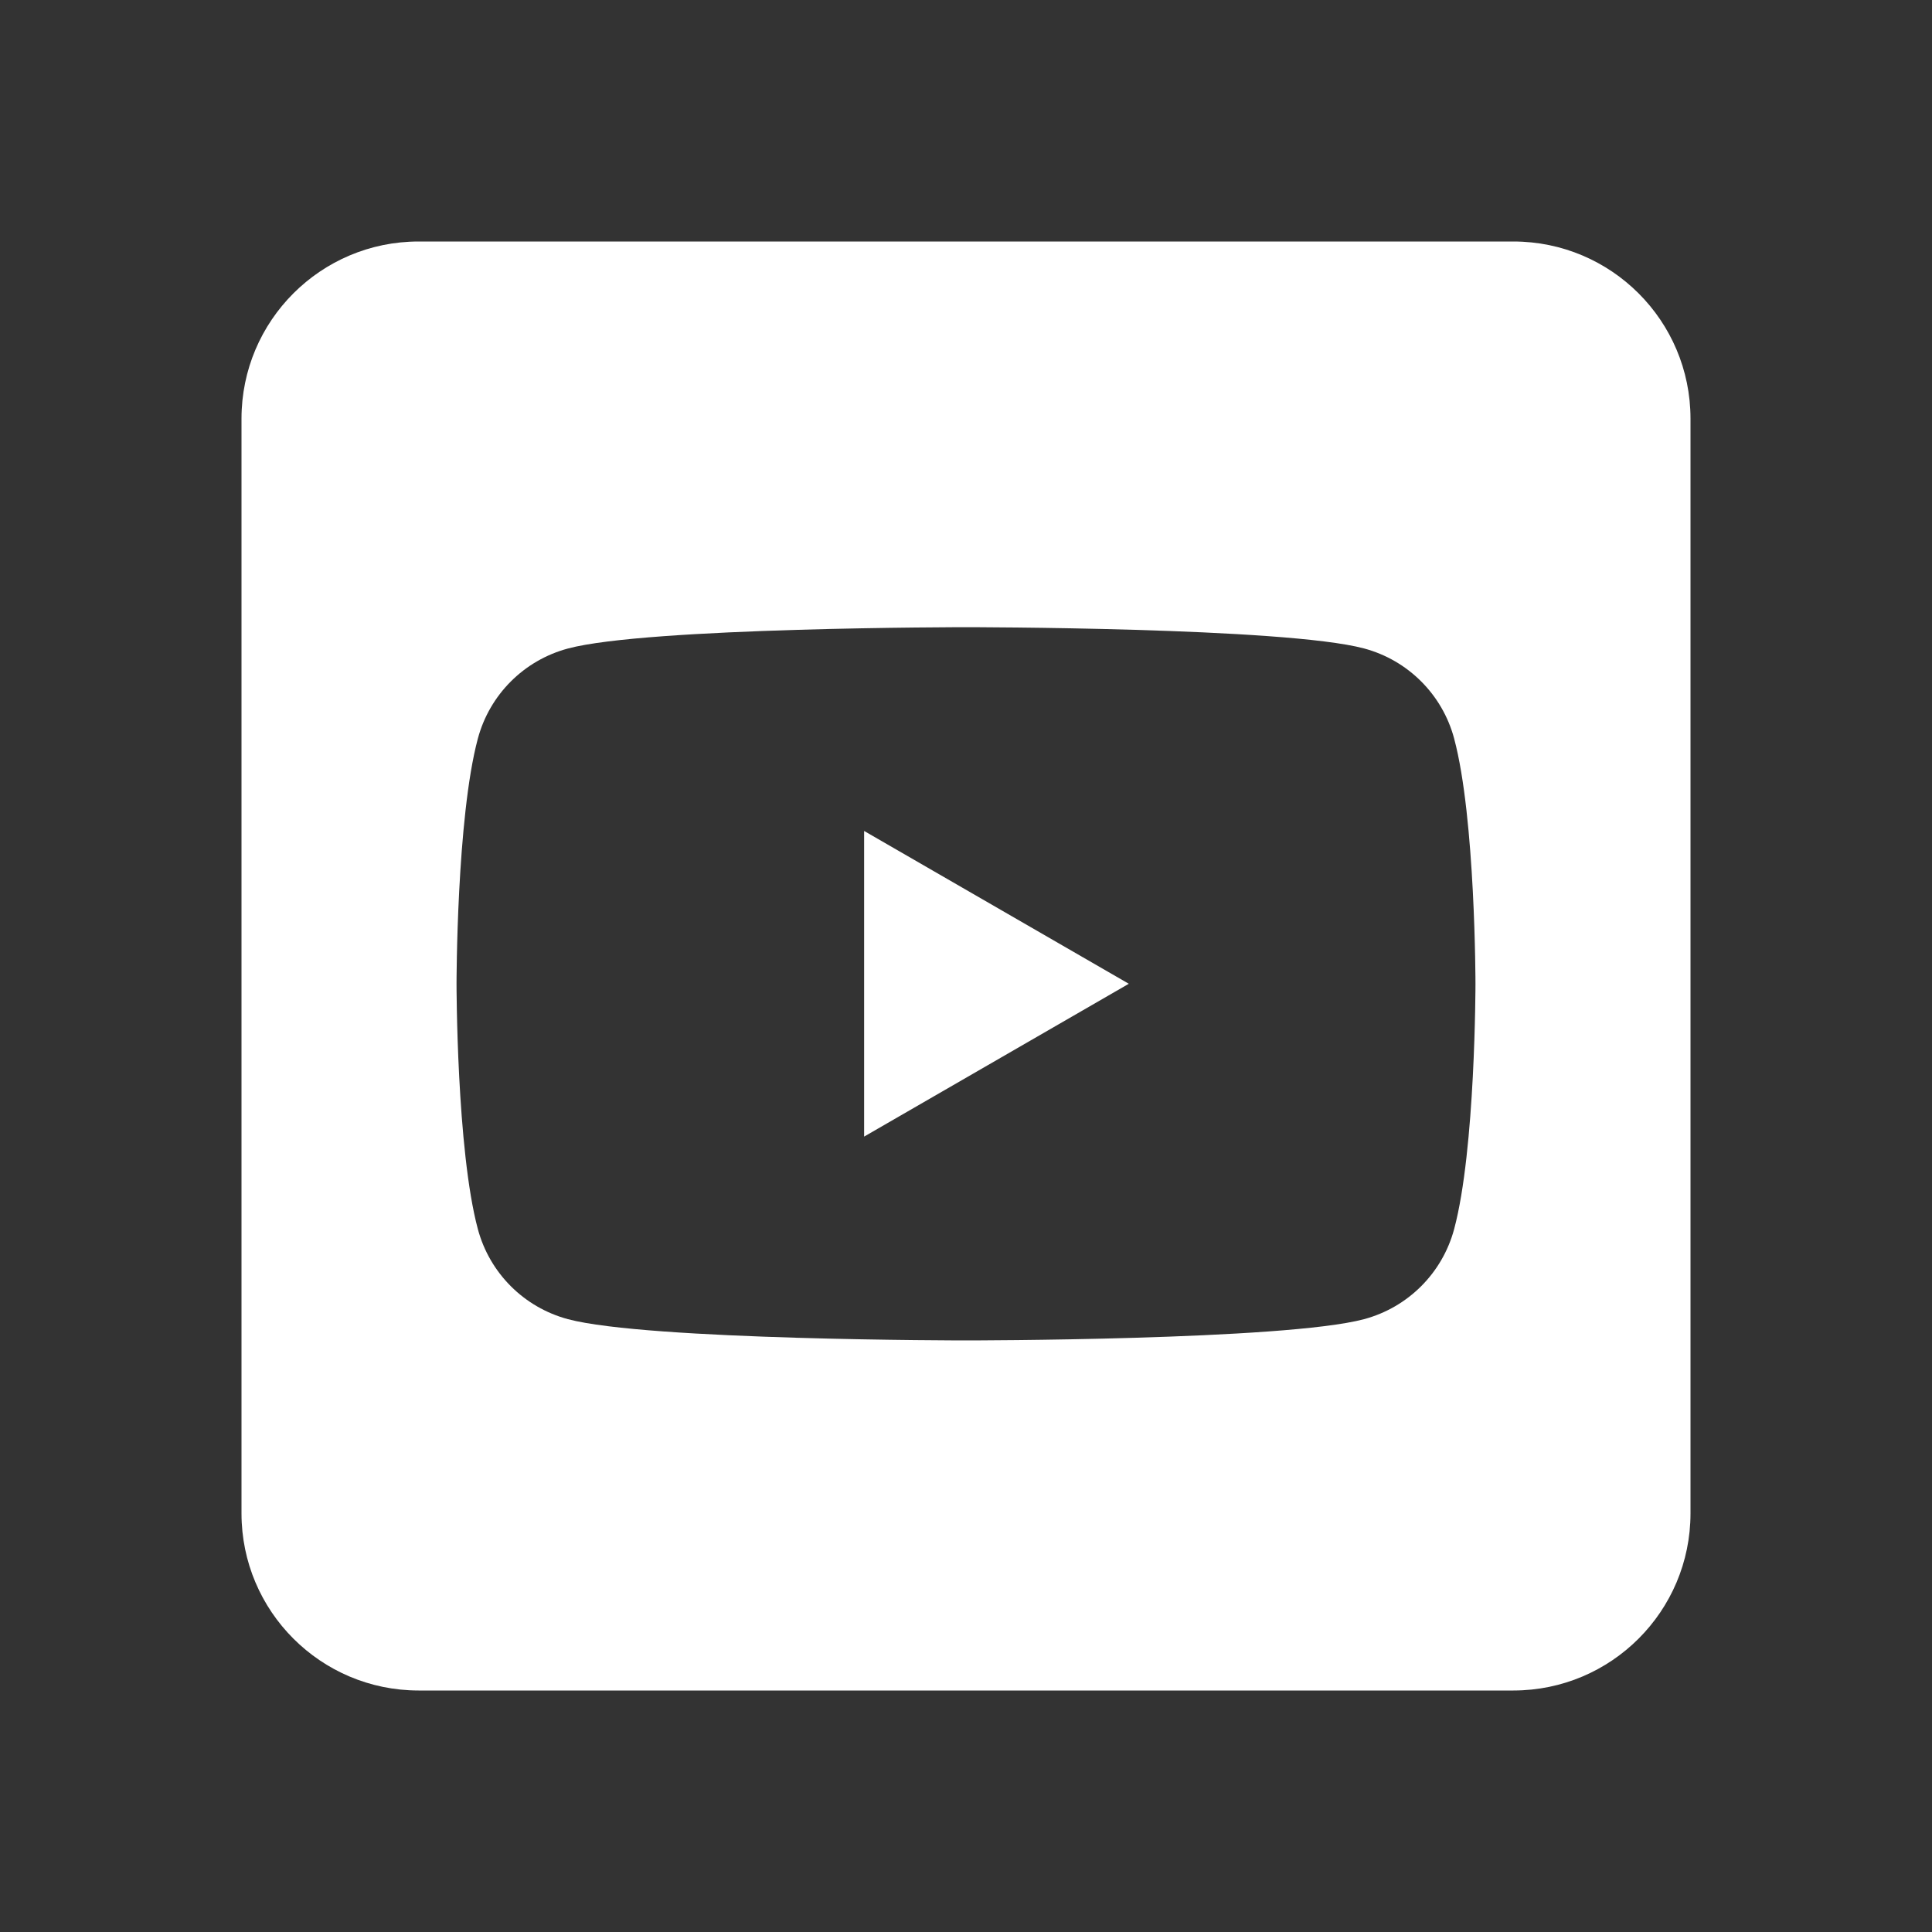 <svg width="30" height="30" xmlns="http://www.w3.org/2000/svg" xmlns:xlink="http://www.w3.org/1999/xlink" xml:space="preserve" overflow="hidden"><rect width="100%" height="100%" fill="#333333" stroke="none"/><defs><clipPath id="clip0"><rect x="244" y="585" width="30" height="30"/></clipPath></defs><g clip-path="url(#clip0)" transform="translate(-244 -585)"><path d="M267.501 588.75C269.019 588.751 270.249 589.981 270.25 591.499L270.25 608.501C270.249 610.019 269.019 611.249 267.501 611.25L250.499 611.25C248.981 611.249 247.751 610.019 247.75 608.501L247.75 591.499C247.751 589.981 248.981 588.751 250.499 588.75L267.501 588.75ZM266.58 596.468C266.397 595.785 265.864 595.252 265.181 595.069 263.947 594.739 259 594.739 259 594.739 259 594.739 254.053 594.739 252.819 595.07 252.136 595.253 251.603 595.786 251.42 596.469 251.089 597.703 251.089 600.277 251.089 600.277 251.089 600.277 251.089 602.851 251.42 604.085 251.603 604.768 252.136 605.301 252.819 605.484 254.053 605.814 259 605.814 259 605.814 259 605.814 263.947 605.814 265.181 605.484 265.864 605.301 266.397 604.768 266.58 604.085 266.911 602.851 266.911 600.277 266.911 600.277 266.911 600.277 266.911 597.703 266.58 596.469ZM257.418 602.649 257.418 597.903 261.528 600.276 257.418 602.649Z" fill="#FFFFFF" fill-rule="evenodd"/></g></svg>